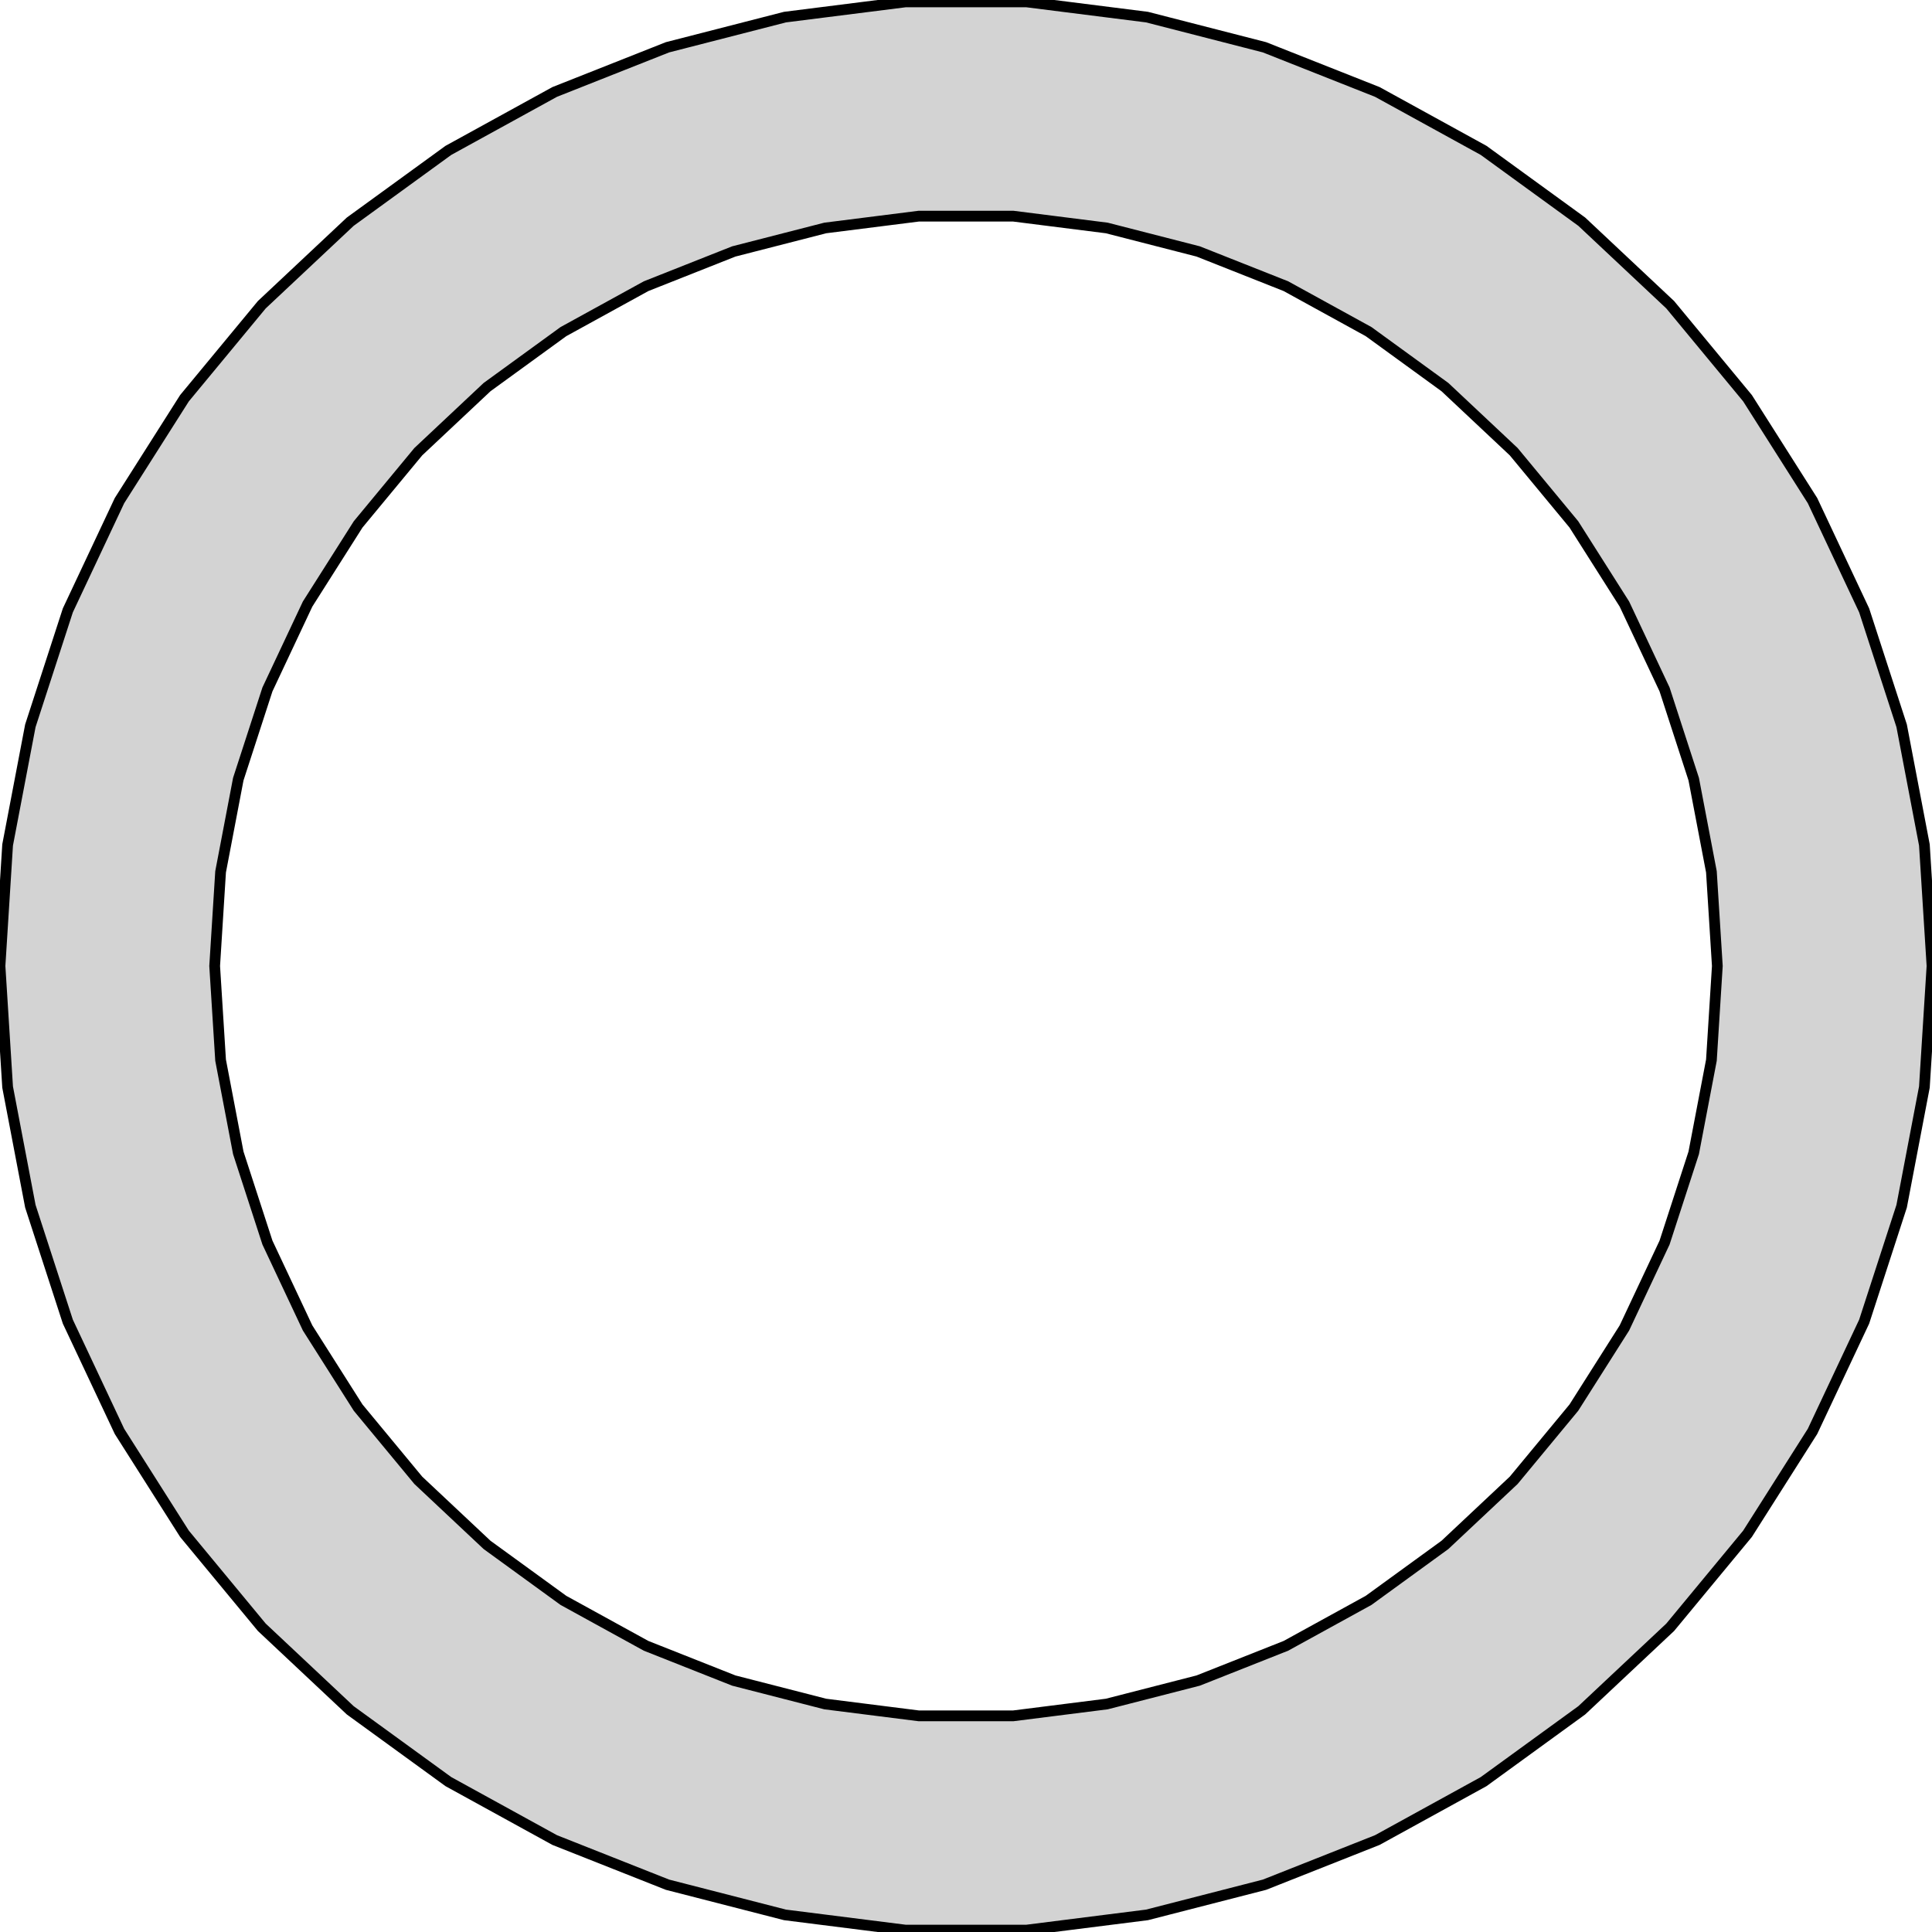 <?xml version="1.0" standalone="no"?>
<!DOCTYPE svg PUBLIC "-//W3C//DTD SVG 1.1//EN" "http://www.w3.org/Graphics/SVG/1.1/DTD/svg11.dtd">
<svg width="90mm" height="90mm" viewBox="-45 -45 90 90" xmlns="http://www.w3.org/2000/svg" version="1.1">
<title>OpenSCAD Model</title>
<path d="
M 8.432,44.203 L 13.906,42.797 L 19.16,40.717 L 24.112,37.995 L 28.684,34.673 L 32.804,30.805
 L 36.406,26.45 L 39.434,21.679 L 41.84,16.566 L 43.586,11.191 L 44.645,5.64 L 45,-0
 L 44.645,-5.64 L 43.586,-11.191 L 41.84,-16.566 L 39.434,-21.679 L 36.406,-26.45 L 32.804,-30.805
 L 28.684,-34.673 L 24.112,-37.995 L 19.16,-40.717 L 13.906,-42.797 L 8.432,-44.203 L 2.826,-44.911
 L -2.826,-44.911 L -8.432,-44.203 L -13.906,-42.797 L -19.16,-40.717 L -24.112,-37.995 L -28.684,-34.673
 L -32.804,-30.805 L -36.406,-26.45 L -39.434,-21.679 L -41.84,-16.566 L -43.586,-11.191 L -44.645,-5.64
 L -45,-0 L -44.645,5.64 L -43.586,11.191 L -41.84,16.566 L -39.434,21.679 L -36.406,26.45
 L -32.804,30.805 L -28.684,34.673 L -24.112,37.995 L -19.16,40.717 L -13.906,42.797 L -8.432,44.203
 L -2.826,44.911 L 2.826,44.911 z
M -2.198,34.931 L -6.558,34.38 L -10.816,33.287 L -14.902,31.669 L -18.754,29.552 L -22.31,26.968
 L -25.514,23.959 L -28.316,20.573 L -30.671,16.861 L -32.542,12.884 L -33.9,8.704 L -34.724,4.387
 L -35,-0 L -34.724,-4.387 L -33.9,-8.704 L -32.542,-12.884 L -30.671,-16.861 L -28.316,-20.573
 L -25.514,-23.959 L -22.31,-26.968 L -18.754,-29.552 L -14.902,-31.669 L -10.816,-33.287 L -6.558,-34.38
 L -2.198,-34.931 L 2.198,-34.931 L 6.558,-34.38 L 10.816,-33.287 L 14.902,-31.669 L 18.754,-29.552
 L 22.31,-26.968 L 25.514,-23.959 L 28.316,-20.573 L 30.671,-16.861 L 32.542,-12.884 L 33.9,-8.704
 L 34.724,-4.387 L 35,-0 L 34.724,4.387 L 33.9,8.704 L 32.542,12.884 L 30.671,16.861
 L 28.316,20.573 L 25.514,23.959 L 22.31,26.968 L 18.754,29.552 L 14.902,31.669 L 10.816,33.287
 L 6.558,34.38 L 2.198,34.931 z
" stroke="black" fill="lightgray" stroke-width="0.5"/>
</svg>
